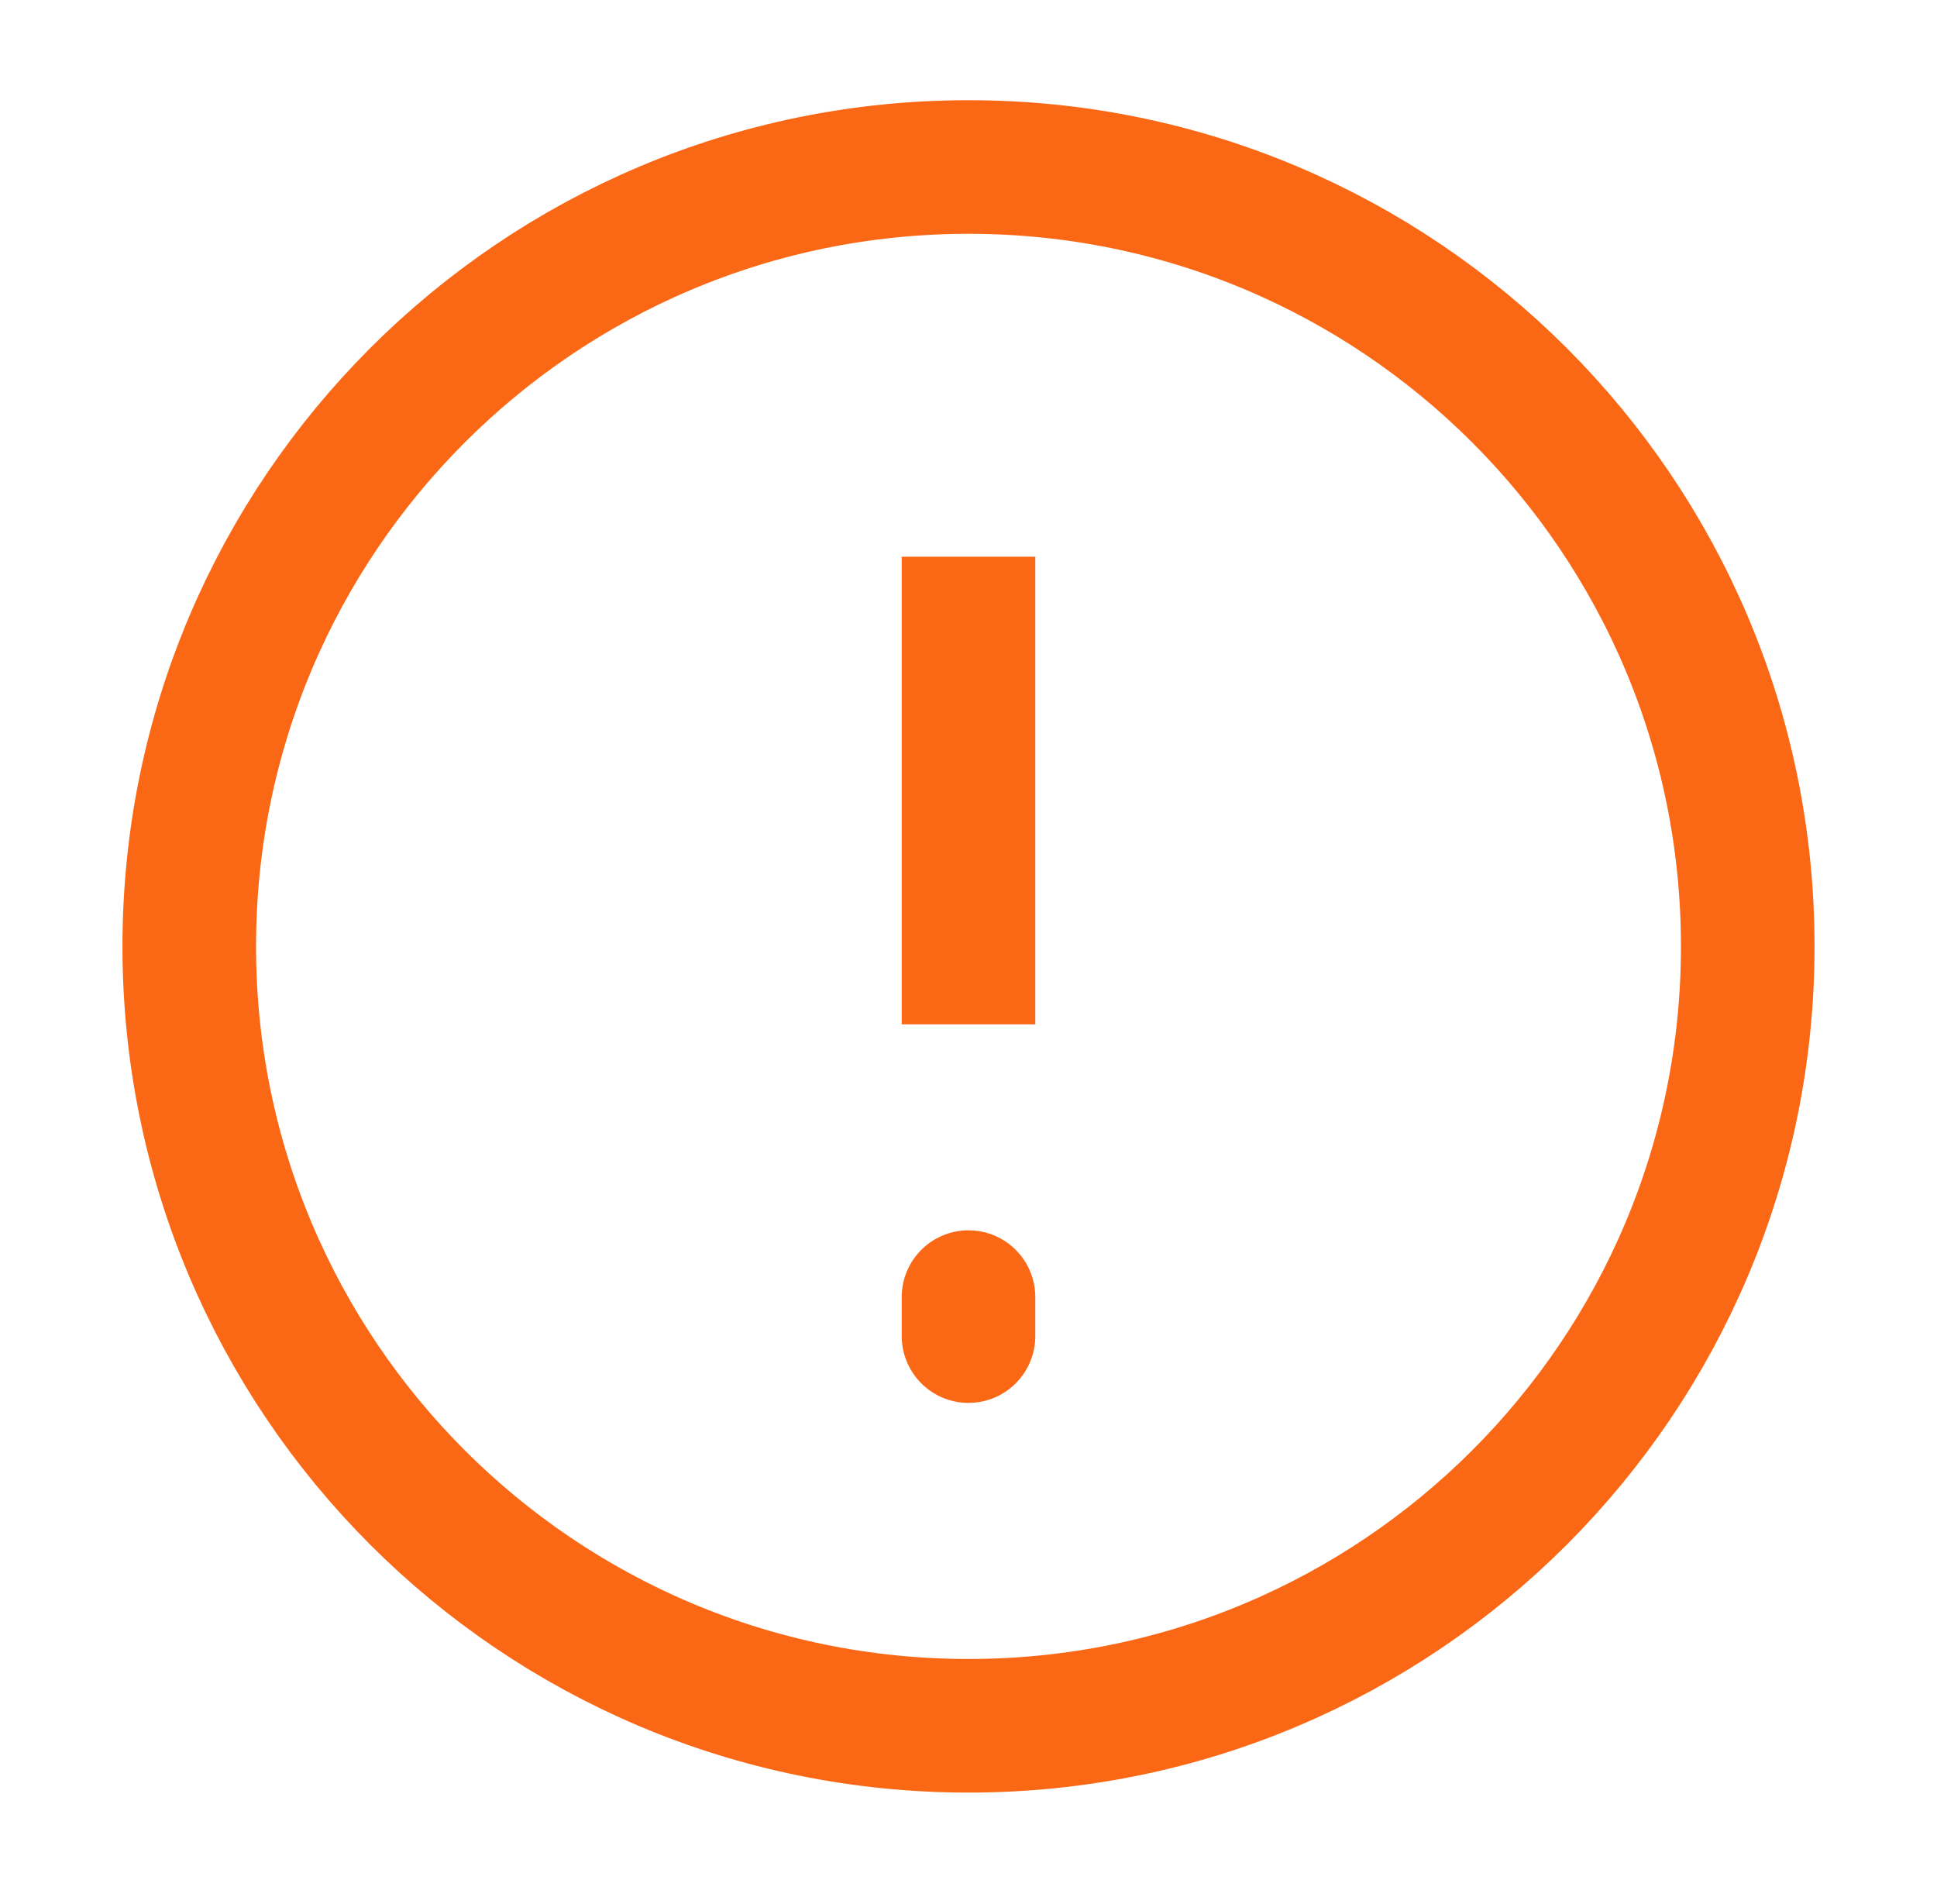 <svg width="58" height="57" viewBox="0 0 58 57" fill="none" xmlns="http://www.w3.org/2000/svg">
<path d="M29 51.667C41.886 51.667 52.333 41.22 52.333 28.333C52.333 15.447 41.886 5 29 5C16.113 5 5.667 15.447 5.667 28.333C5.667 41.22 16.113 51.667 29 51.667Z" stroke="#FA6815" stroke-width="4"/>
<path d="M29 38.833V40M29 16.667V30.667V16.667Z" stroke="#FA6815" stroke-width="4" stroke-linecap="round"/>
</svg>
